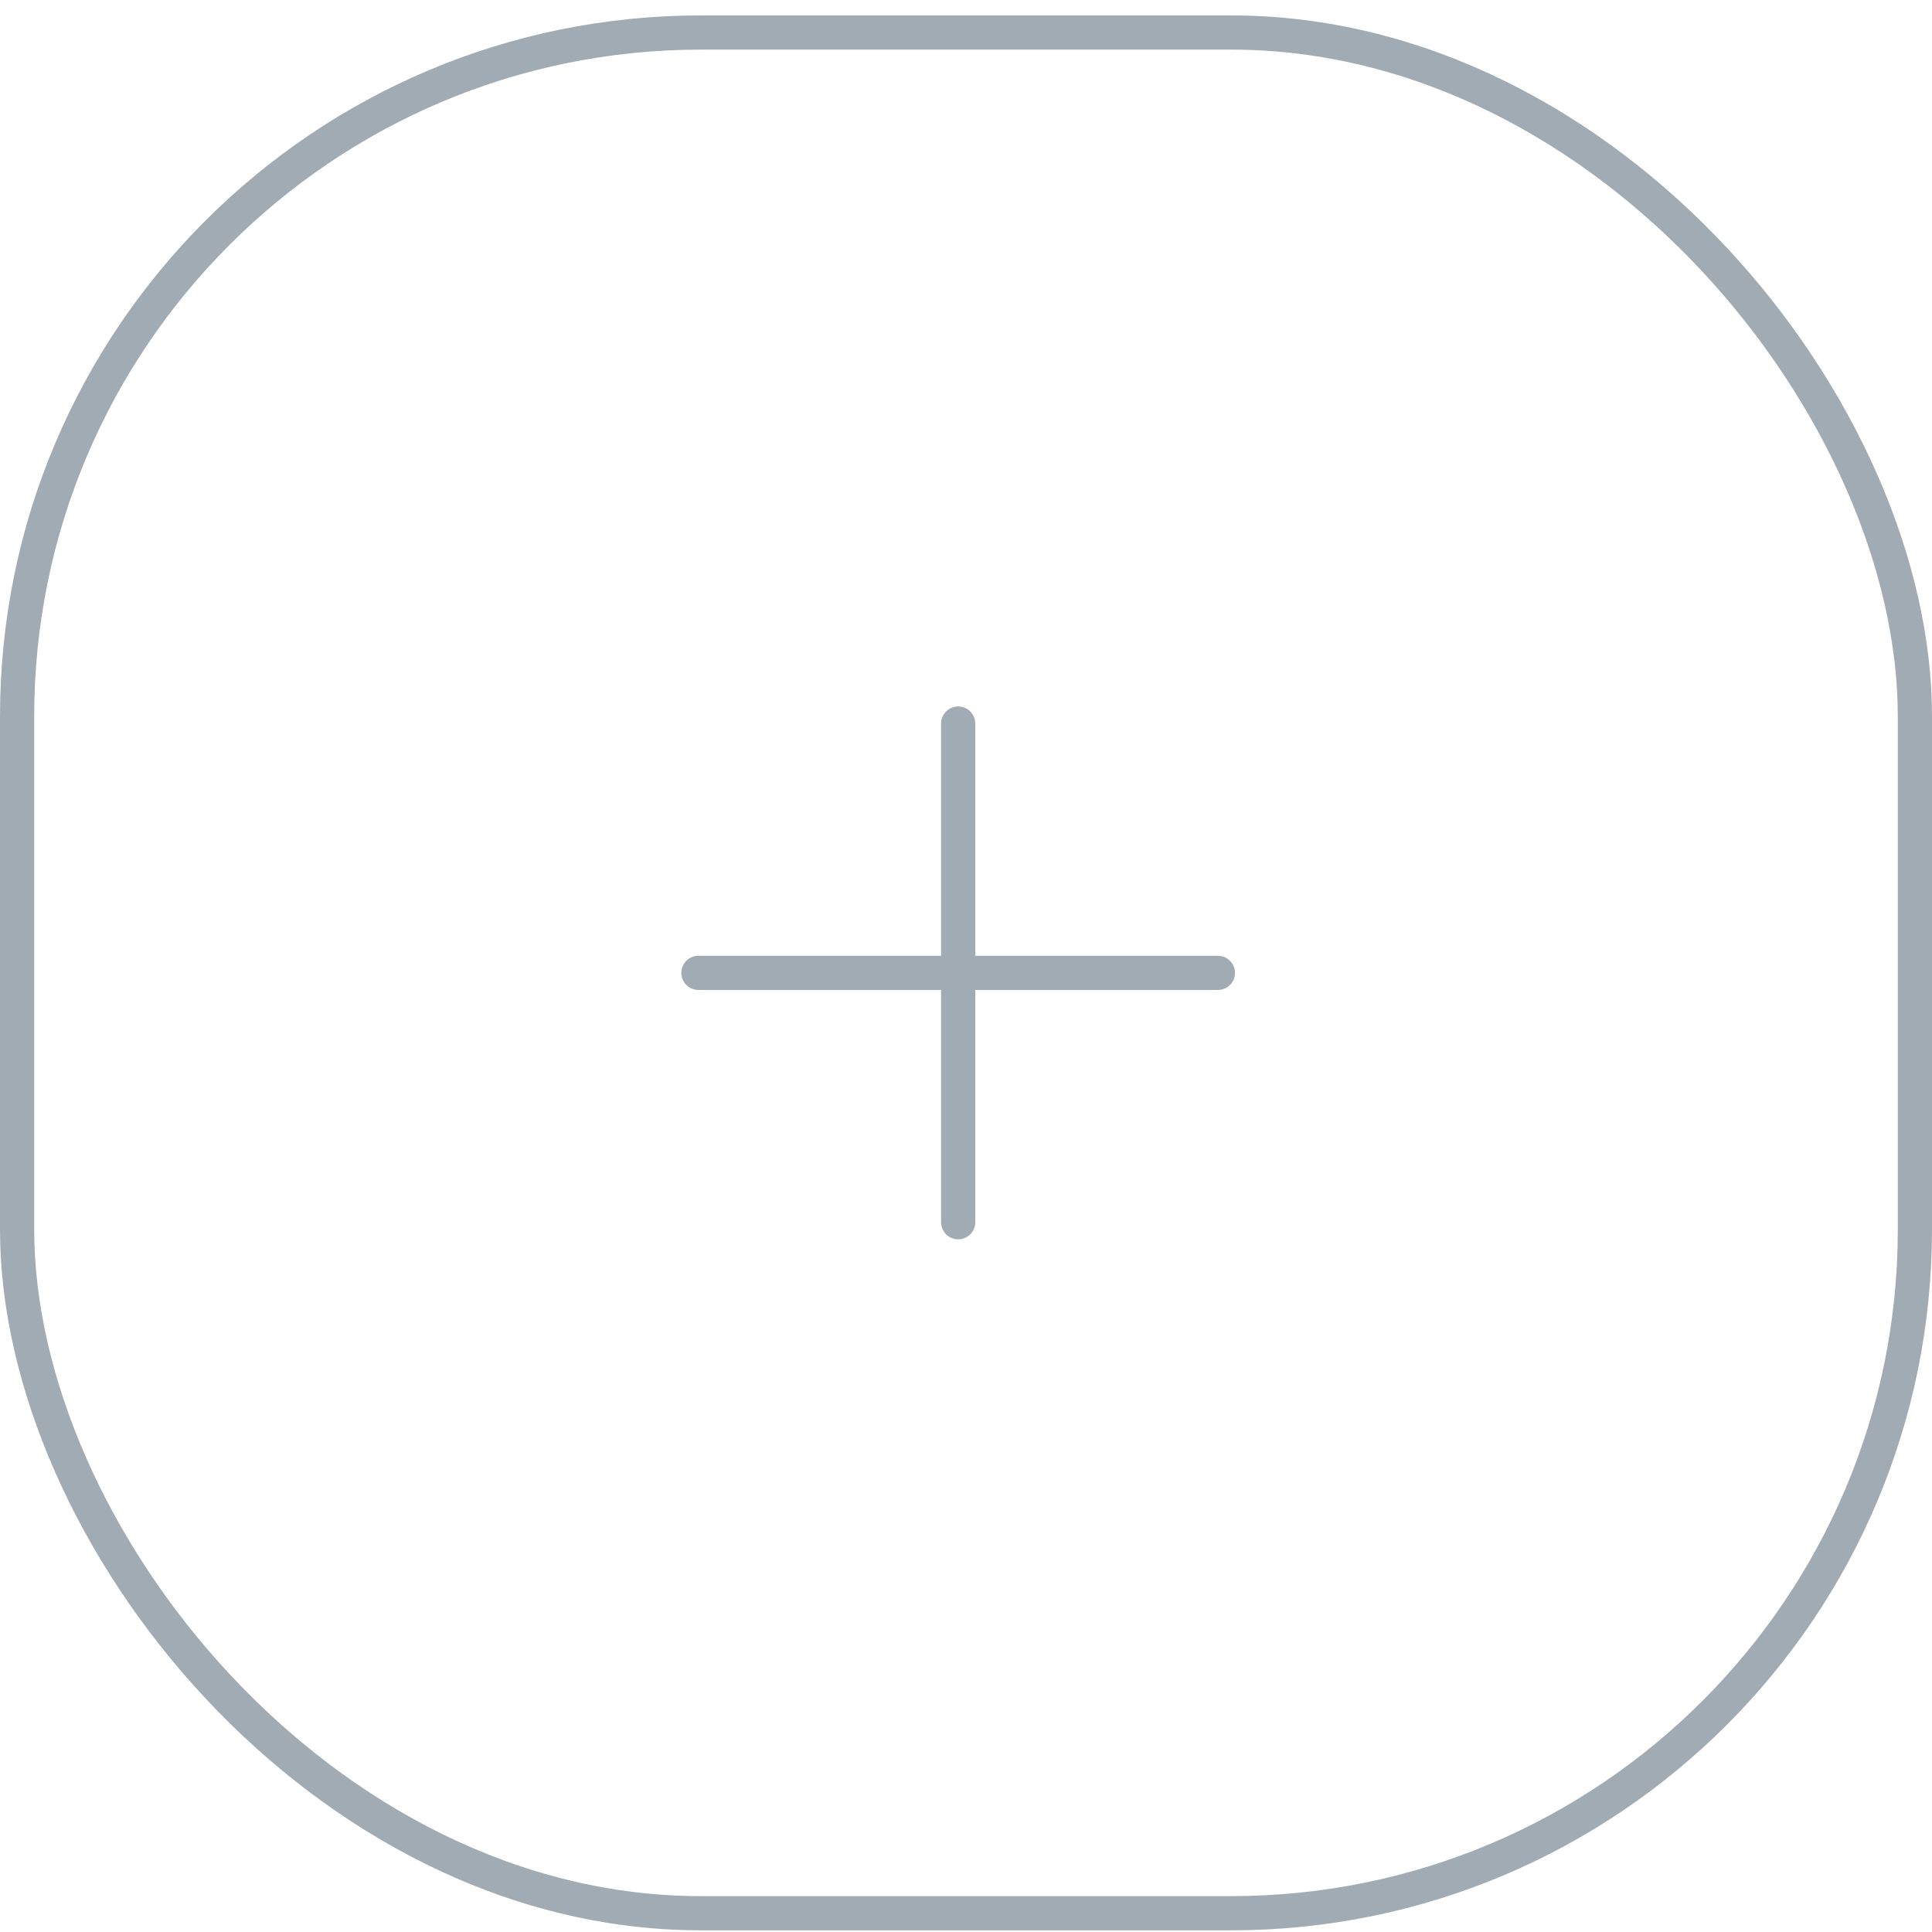 <svg width="113" height="113" viewBox="0 0 113 113" fill="none" xmlns="http://www.w3.org/2000/svg">
<rect x="1" y="1.902" width="111" height="110" rx="40" stroke="#637381" stroke-opacity="0.6" stroke-width="2"/>
<path d="M56.042 42.319V71.486M40.851 56.903H71.233" stroke="#637381" stroke-opacity="0.6" stroke-width="2" stroke-linecap="round" stroke-linejoin="round"/>
</svg>
